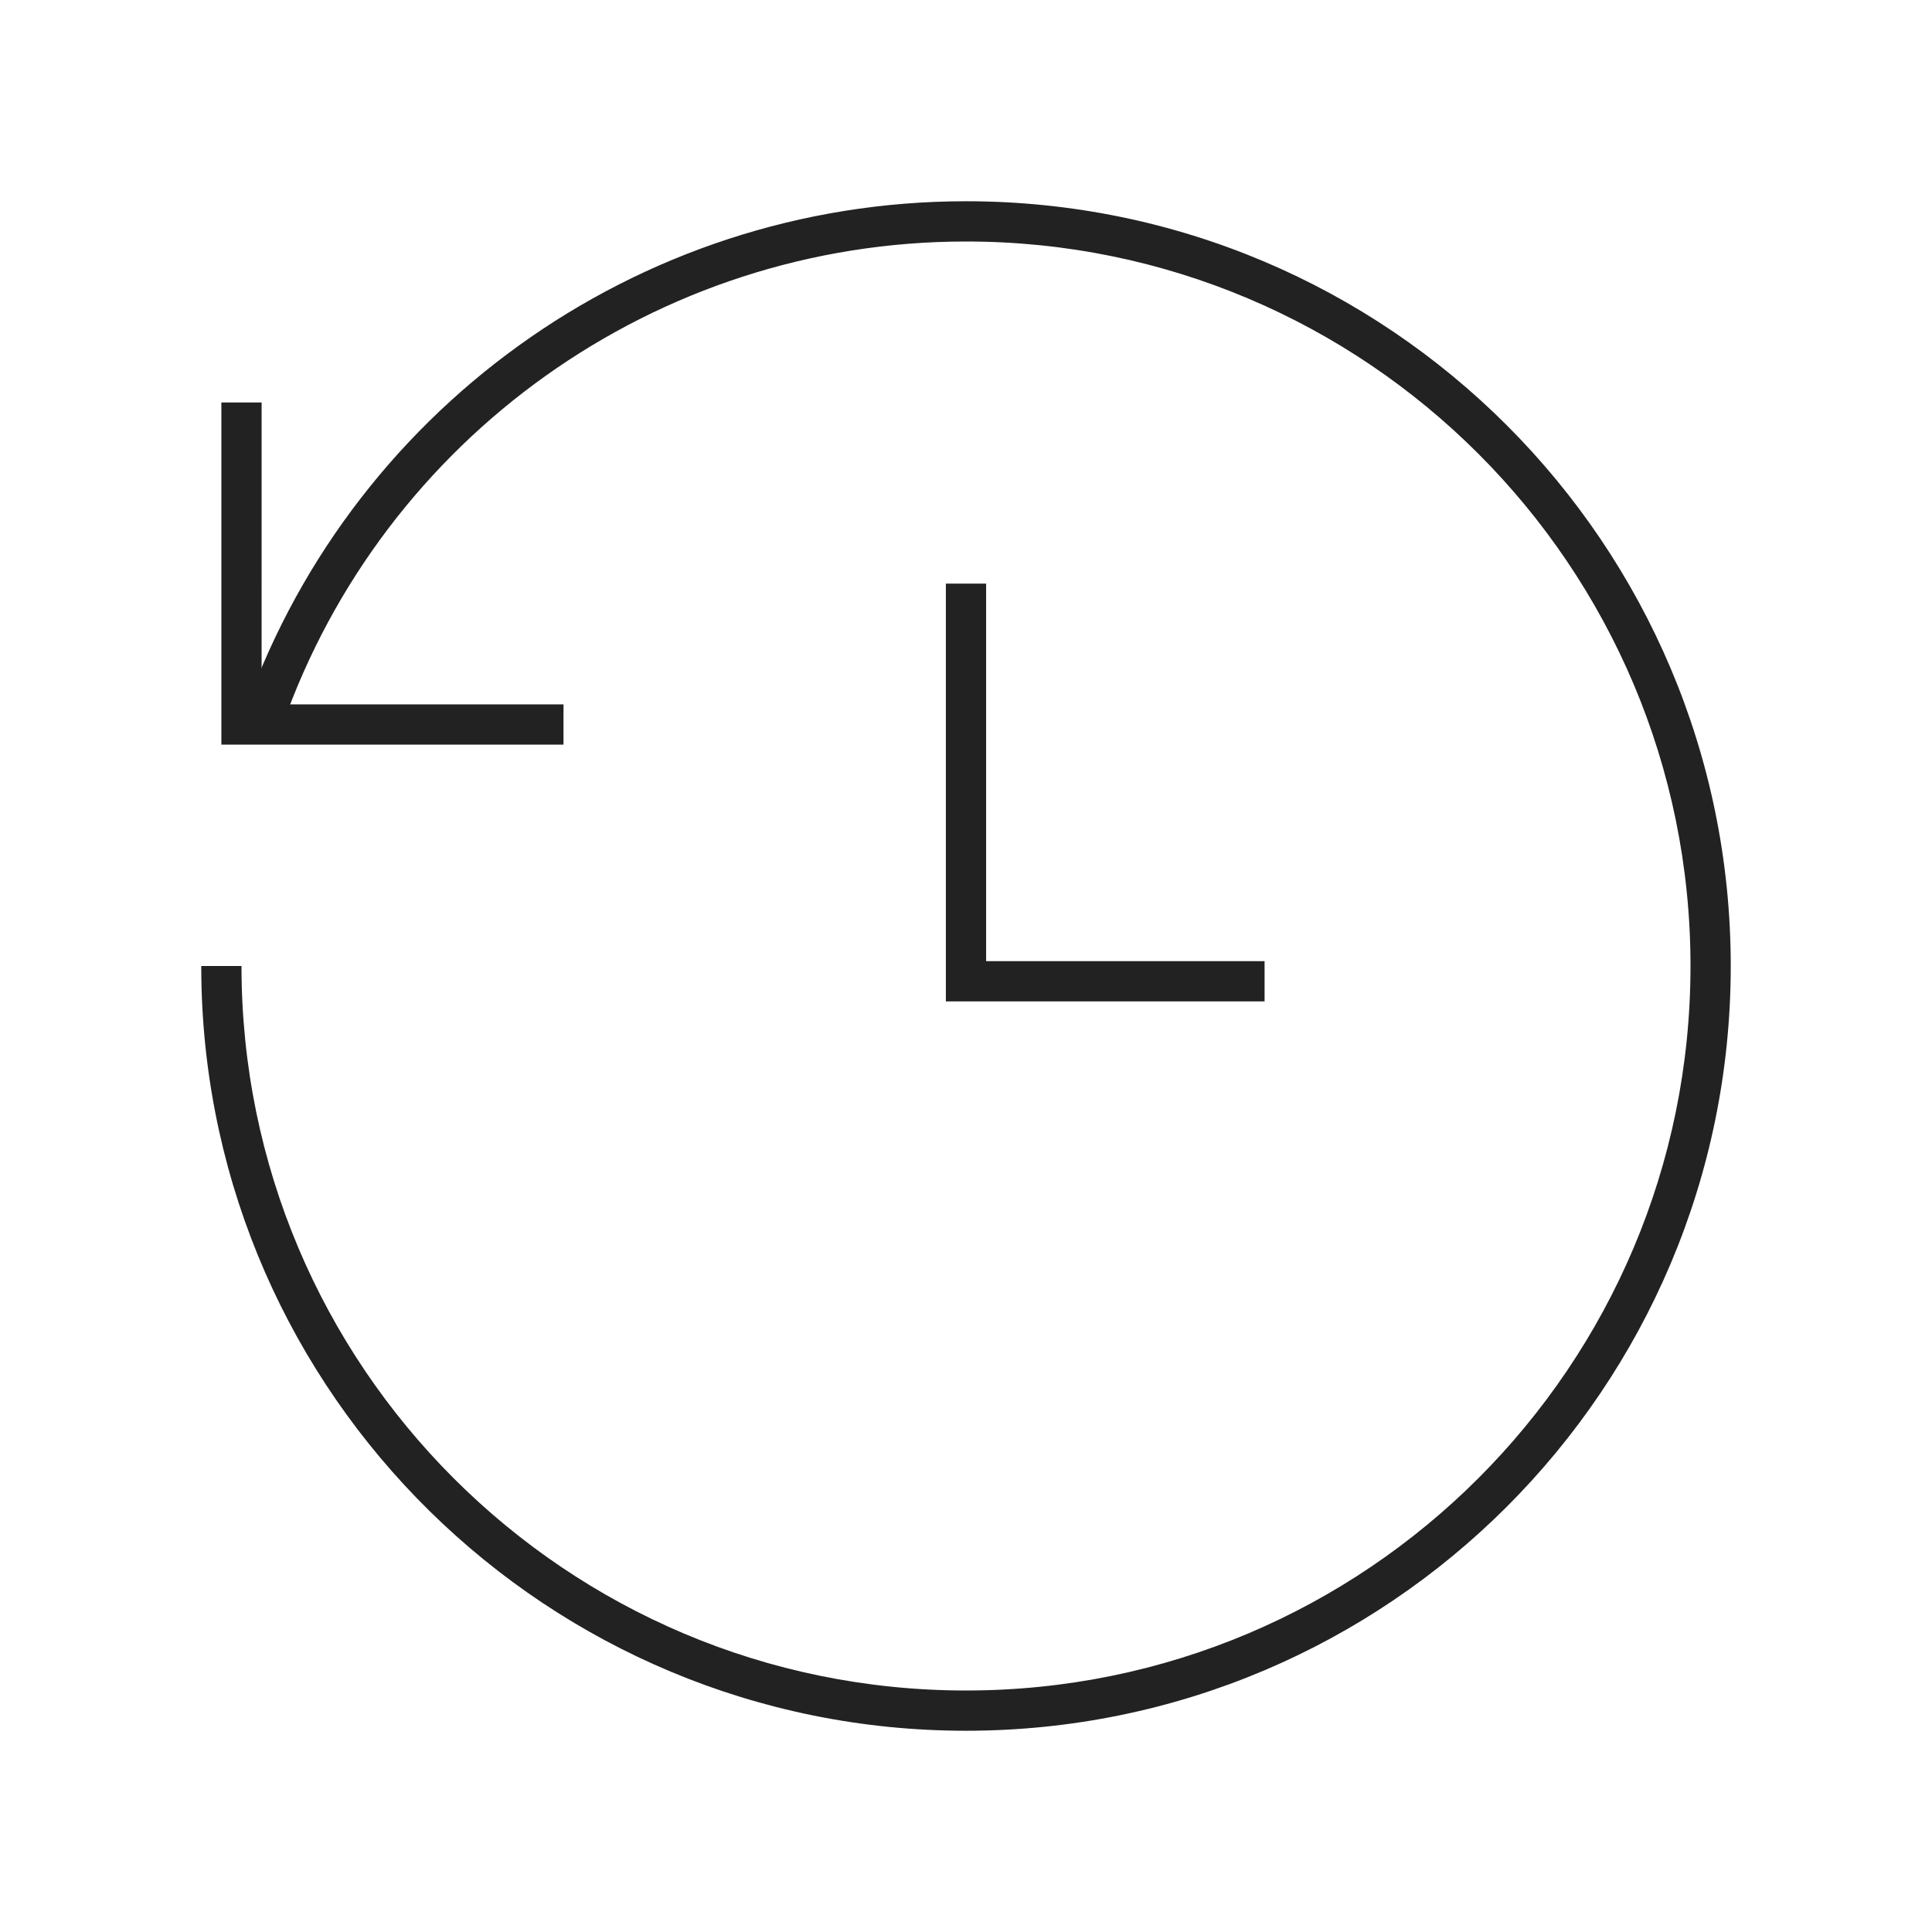 <svg xmlns="http://www.w3.org/2000/svg" viewBox="0 0 1024 1024"><path fill="#222" d="M512 106.667C735.861 106.667 917.333 288.139 917.333 512S735.861 917.333 512 917.333C290.379 917.333 110.299 739.467 106.72 518.704L106.667 512H128C128 724.08 299.92 896 512 896S896 724.08 896 512 724.08 128 512 128C347.67 128 203.28 232.176 149.696 384.432L148.096 389.067 127.883 382.24C183.067 218.859 336.795 106.667 512 106.667Z"></path><path fill="#222" d="M522.667 309.333V509.424H670.256V530.763H501.333V309.333zM138.667 213.333 138.66 373.333H298.667V394.667H117.333V213.333z"></path></svg>